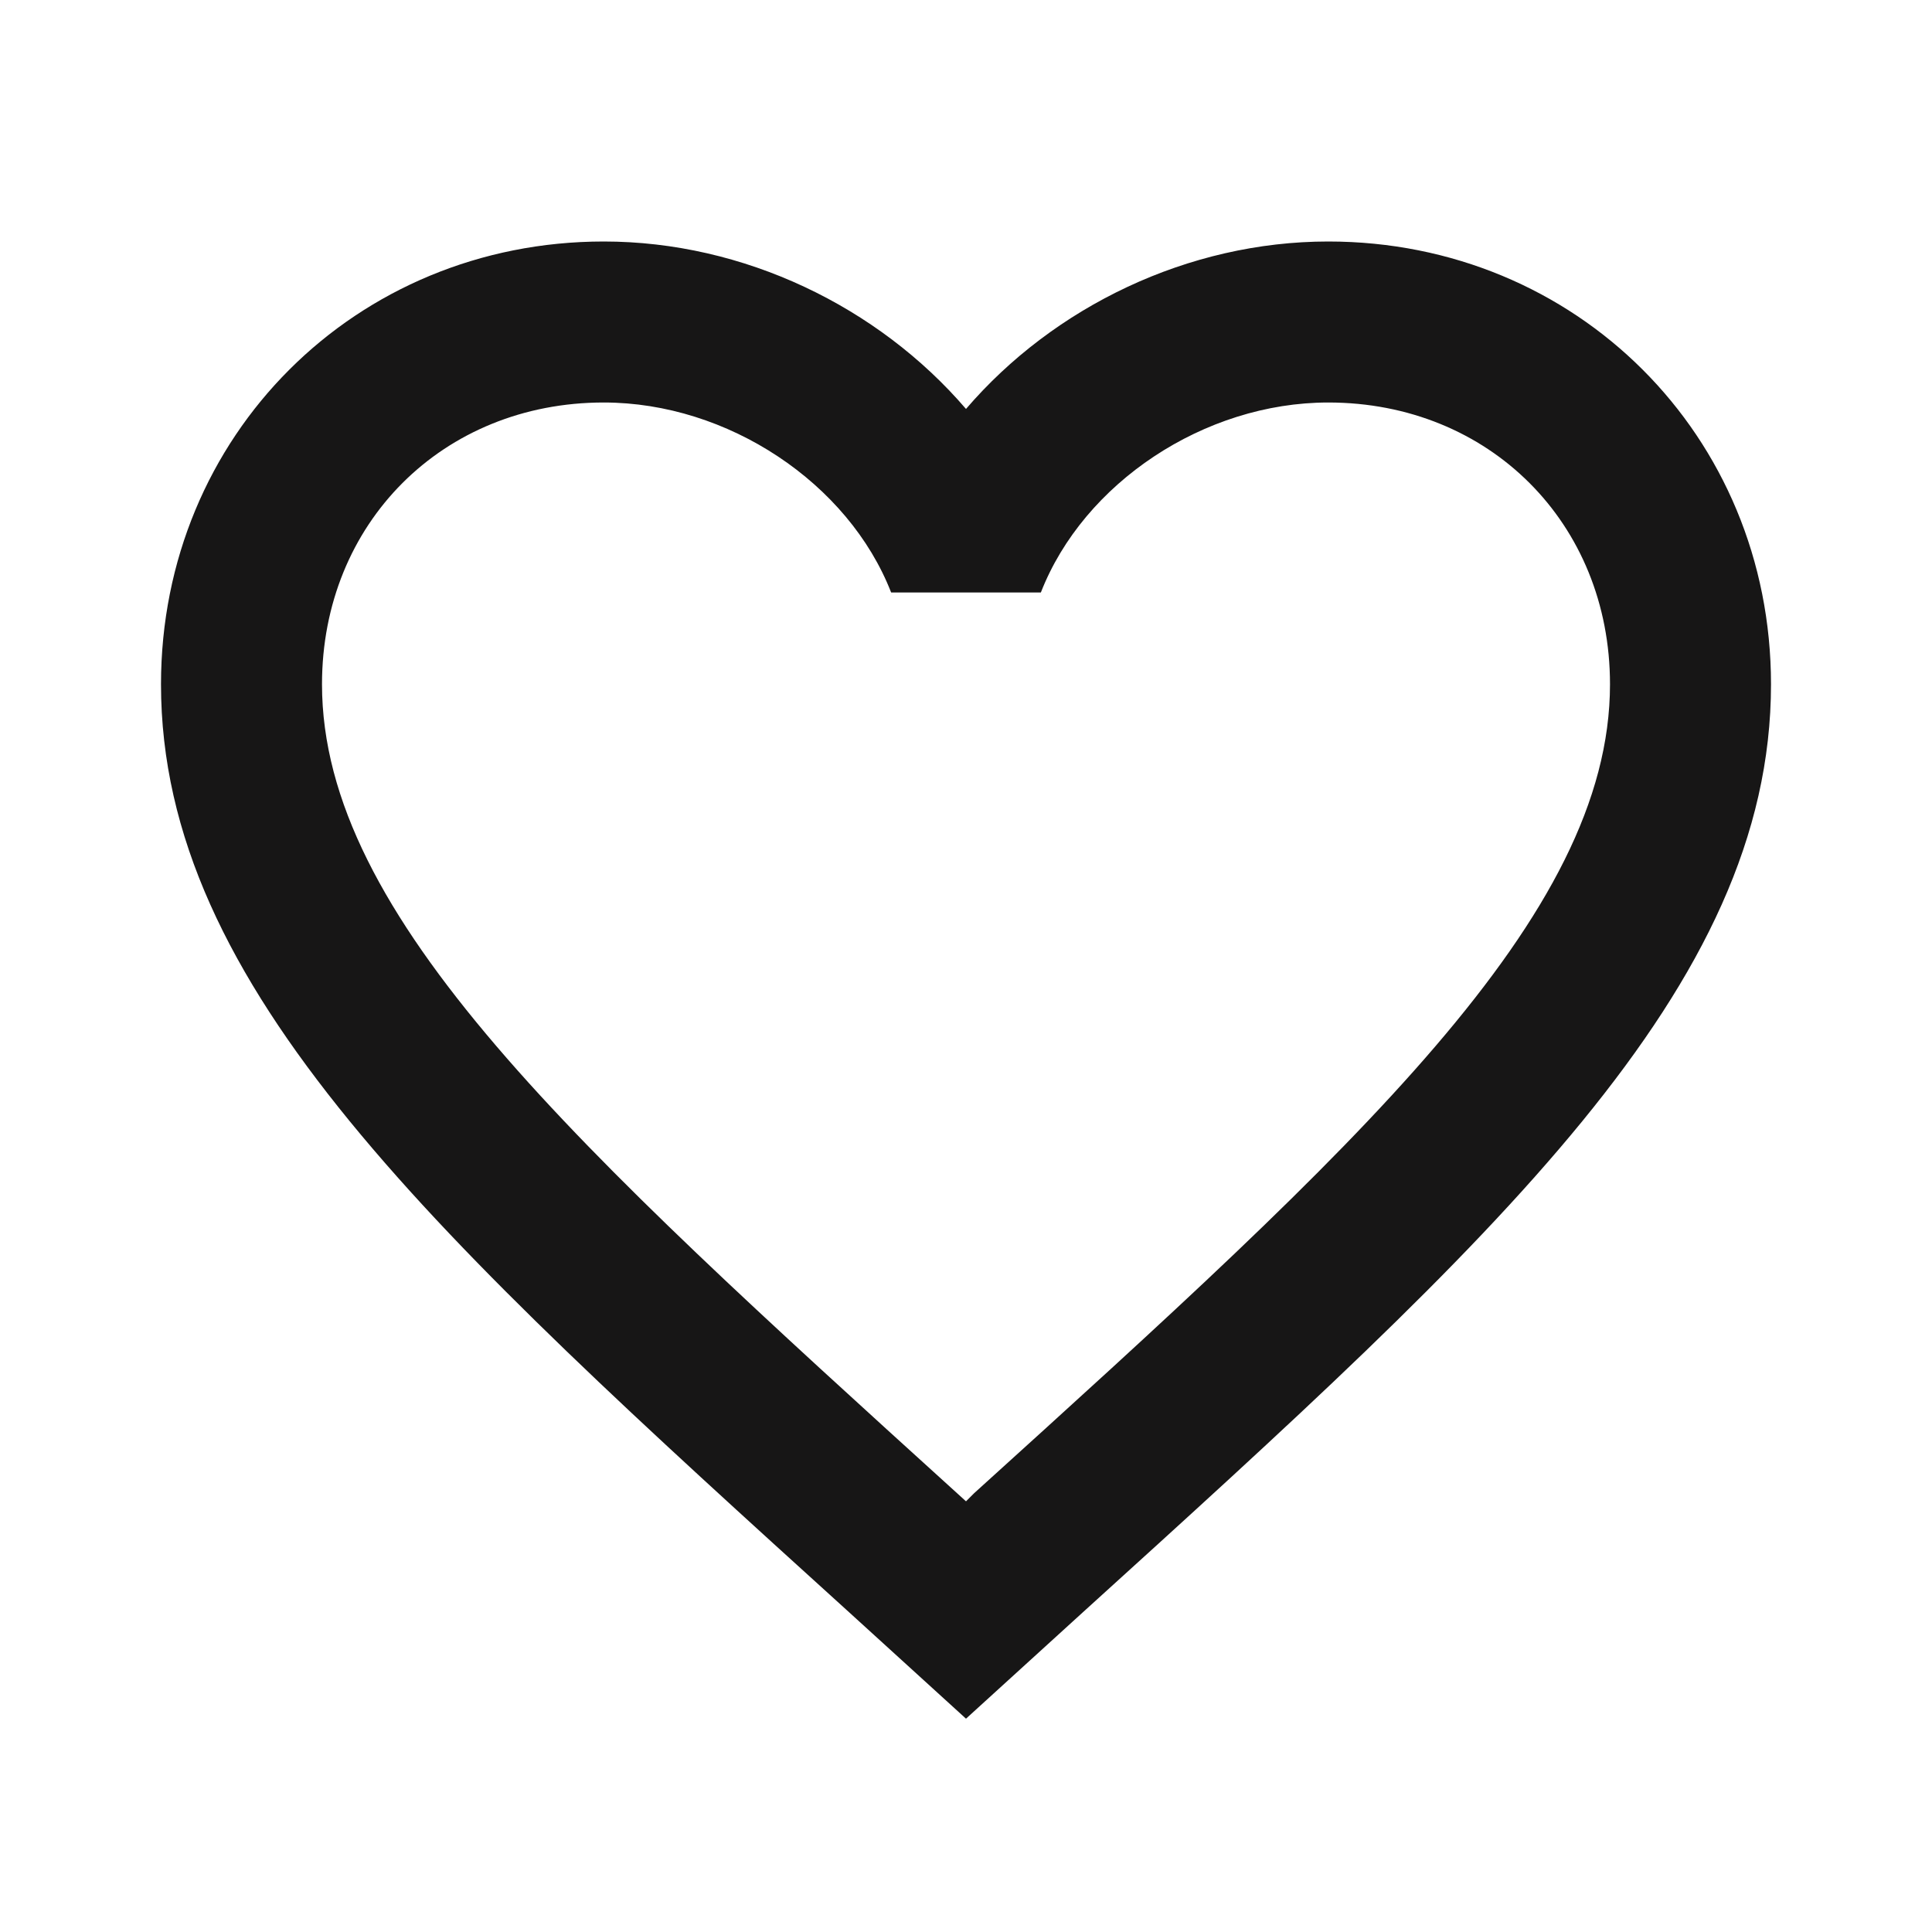 <svg xmlns="http://www.w3.org/2000/svg" width="24px" height="24px" viewBox="0 0 24 24"><path fill="#171616" d="m12.1 18.55l-.1.1l-.11-.1C7.14 14.24 4 11.39 4 8.5C4 6.5 5.5 5 7.5 5c1.54 0 3.04 1 3.57 2.36h1.86C13.46 6 14.96 5 16.5 5c2 0 3.5 1.5 3.5 3.5c0 2.89-3.14 5.74-7.9 10.05M16.5 3c-1.74 0-3.41.81-4.5 2.08C10.91 3.81 9.24 3 7.5 3C4.42 3 2 5.41 2 8.5c0 3.77 3.4 6.86 8.55 11.53L12 21.35l1.45-1.32C18.6 15.36 22 12.27 22 8.5C22 5.41 19.58 3 16.5 3"/></svg>